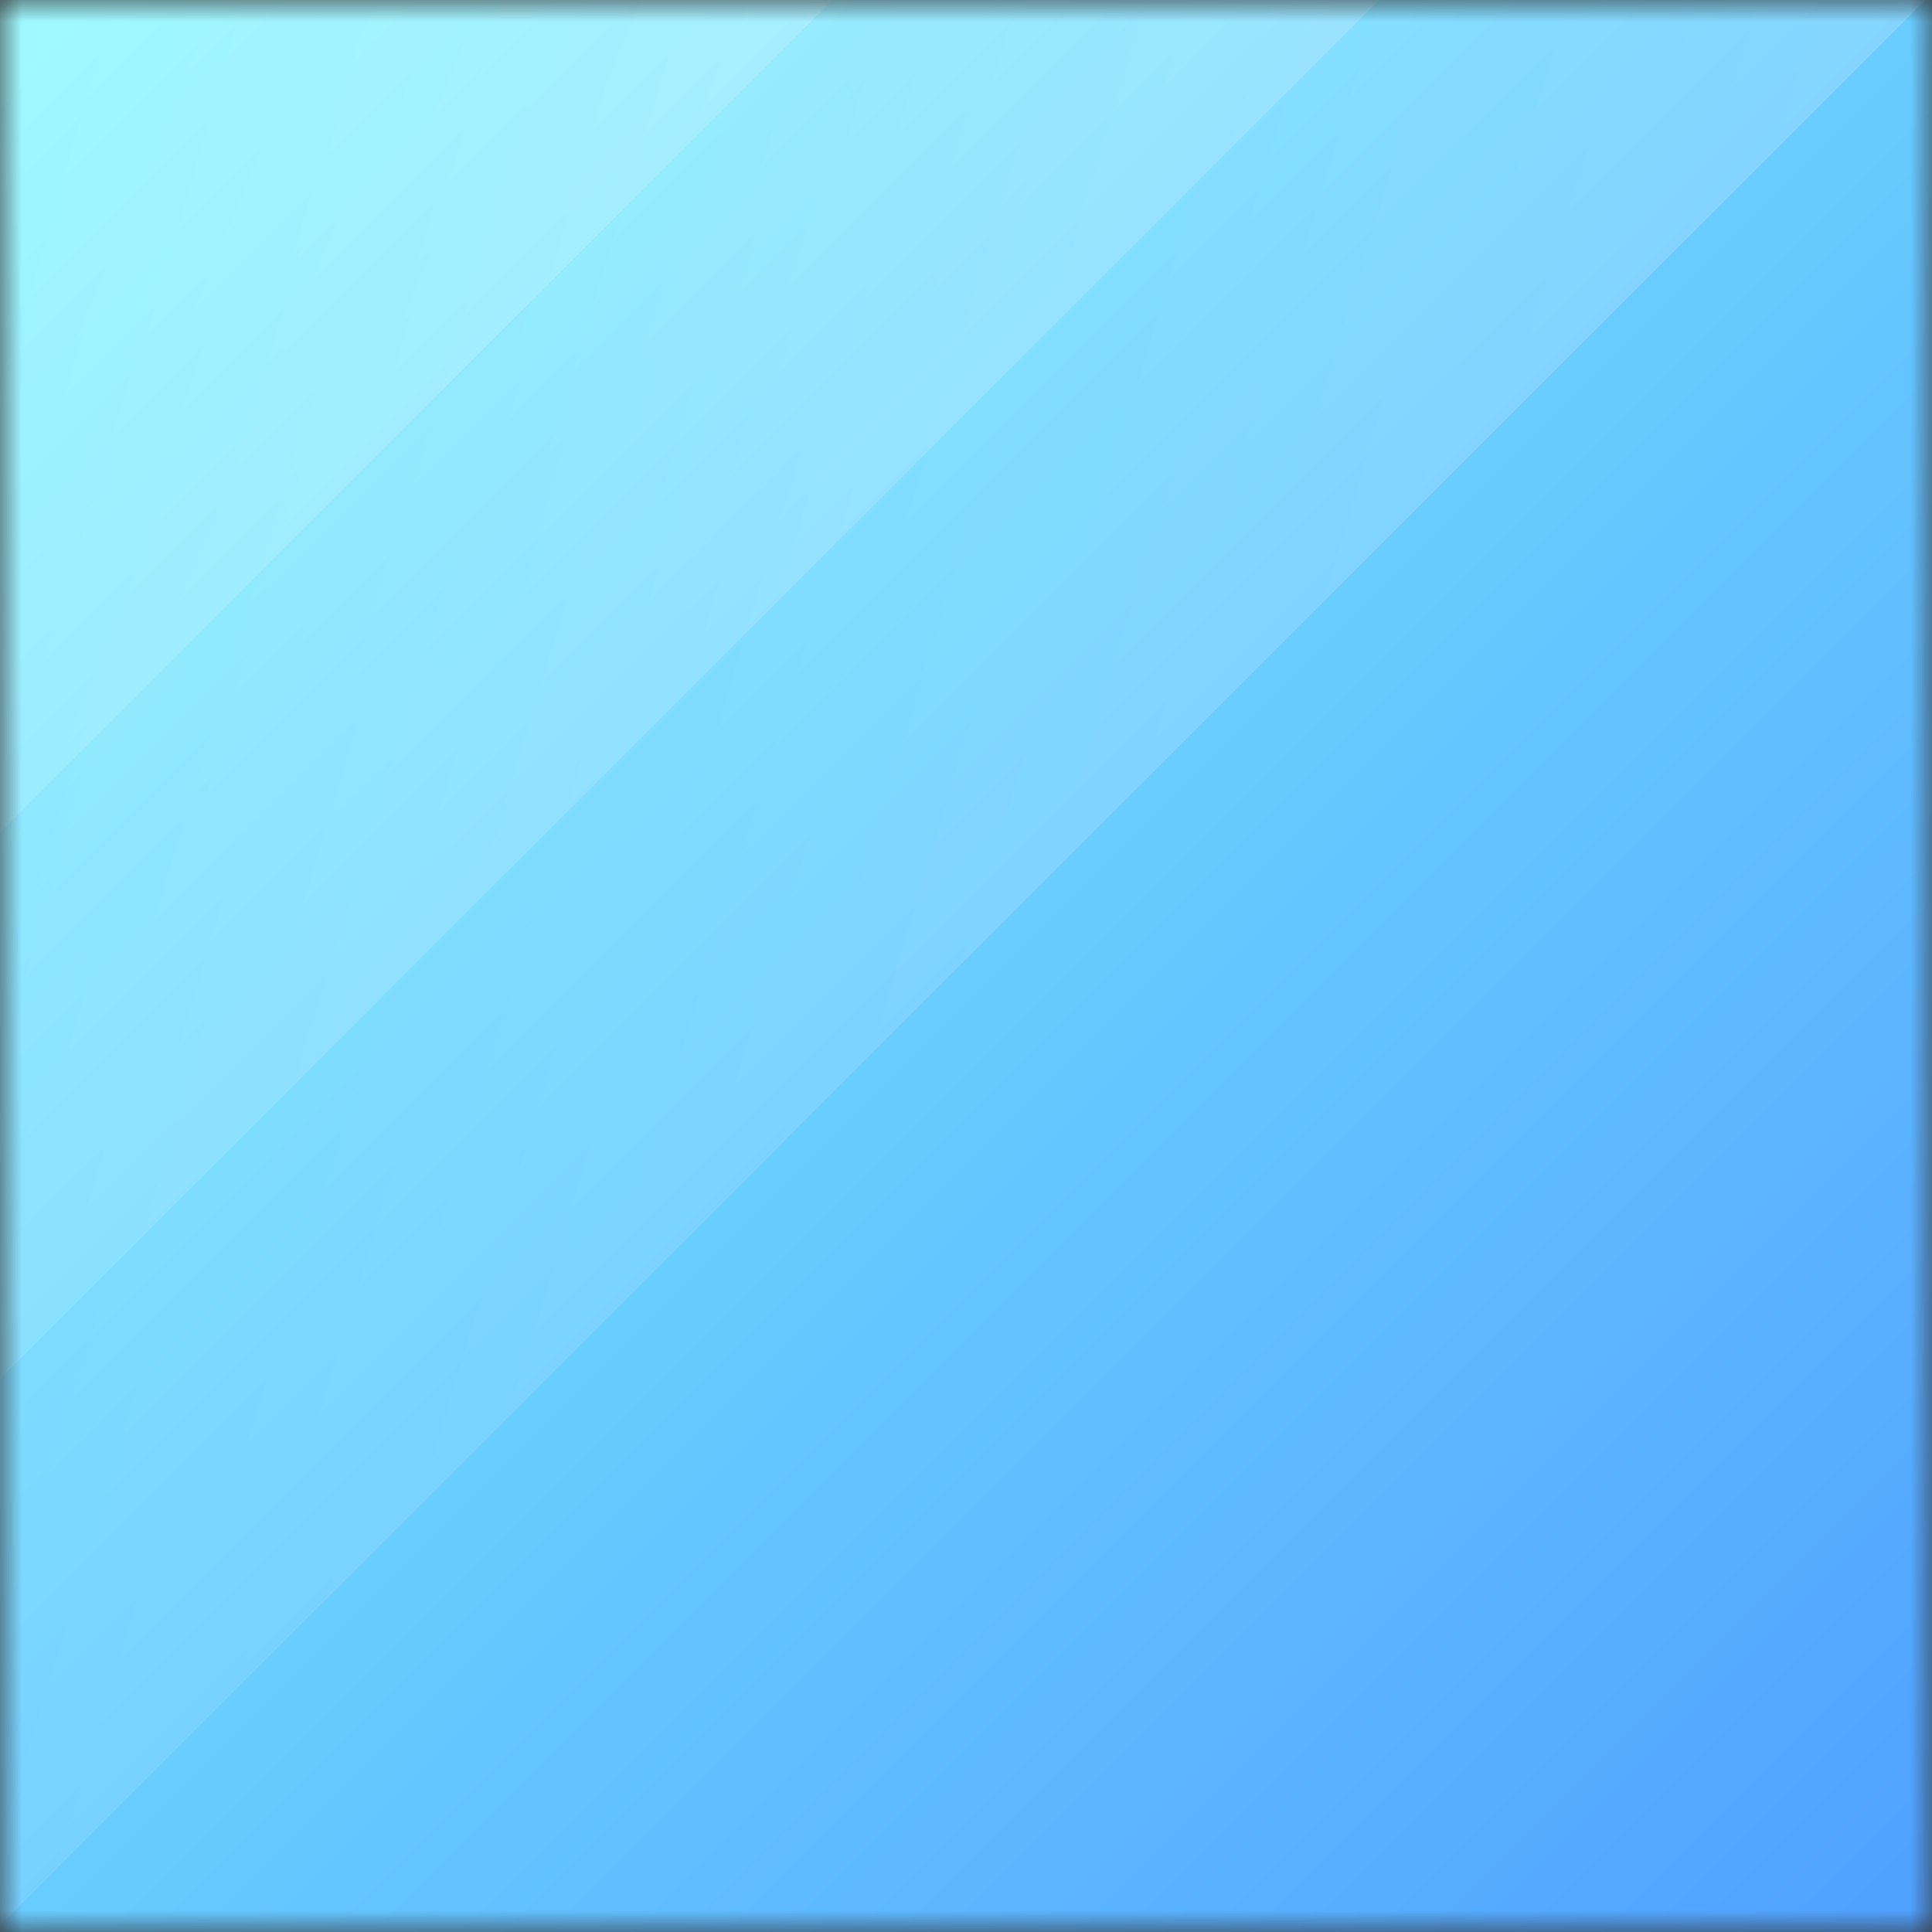 <svg width="44" height="44" viewBox="0 0 44 44" fill="none" xmlns="http://www.w3.org/2000/svg">
<rect x="0" y="0" width="44" height="44" fill="#333333" stroke="none"/>
<mask id="mask0_335_95" style="mask-type:luminance" maskUnits="userSpaceOnUse" x="0" y="0" width="44" height="44">
<path d="M44 0H0V44H44V0Z" fill="white"/>
</mask>
<g mask="url(#mask0_335_95)">
<path d="M44 0H0V44H44V0Z" fill="white"/>
<path d="M44 0H0V44H44V0Z" fill="url(#paint0_linear_335_95)"/>
<path opacity="0.3" d="M21.256 -25.673L-26.032 21.615L-1.898 45.748L45.39 -1.54L21.256 -25.673Z" fill="url(#paint1_linear_335_95)"/>
<path opacity="0.3" d="M14.277 -32.653L-33.011 14.636L-8.121 39.526L39.167 -7.762L14.277 -32.653Z" fill="url(#paint2_linear_335_95)"/>
<path opacity="0.3" d="M14.277 -32.653L-33.011 14.636L-14.344 33.303L32.945 -13.985L14.277 -32.653Z" fill="url(#paint3_linear_335_95)"/>
</g>
<defs>
<linearGradient id="paint0_linear_335_95" x1="44" y1="44" x2="0" y2="0" gradientUnits="userSpaceOnUse">
<stop stop-color="#4FA0FF"/>
<stop offset="1" stop-color="#83F8FF"/>
</linearGradient>
<linearGradient id="paint1_linear_335_95" x1="45.39" y1="-1.54" x2="-14.973" y2="-19.868" gradientUnits="userSpaceOnUse">
<stop stop-color="white" stop-opacity="0.6"/>
<stop offset="1" stop-color="white" stop-opacity="0"/>
</linearGradient>
<linearGradient id="paint2_linear_335_95" x1="39.167" y1="-7.762" x2="-22.89" y2="-25.732" gradientUnits="userSpaceOnUse">
<stop stop-color="white" stop-opacity="0.6"/>
<stop offset="1" stop-color="white" stop-opacity="0"/>
</linearGradient>
<linearGradient id="paint3_linear_335_95" x1="32.945" y1="-13.985" x2="-14.275" y2="-33.593" gradientUnits="userSpaceOnUse">
<stop stop-color="white" stop-opacity="0.6"/>
<stop offset="1" stop-color="white" stop-opacity="0"/>
</linearGradient>
</defs>
</svg>
